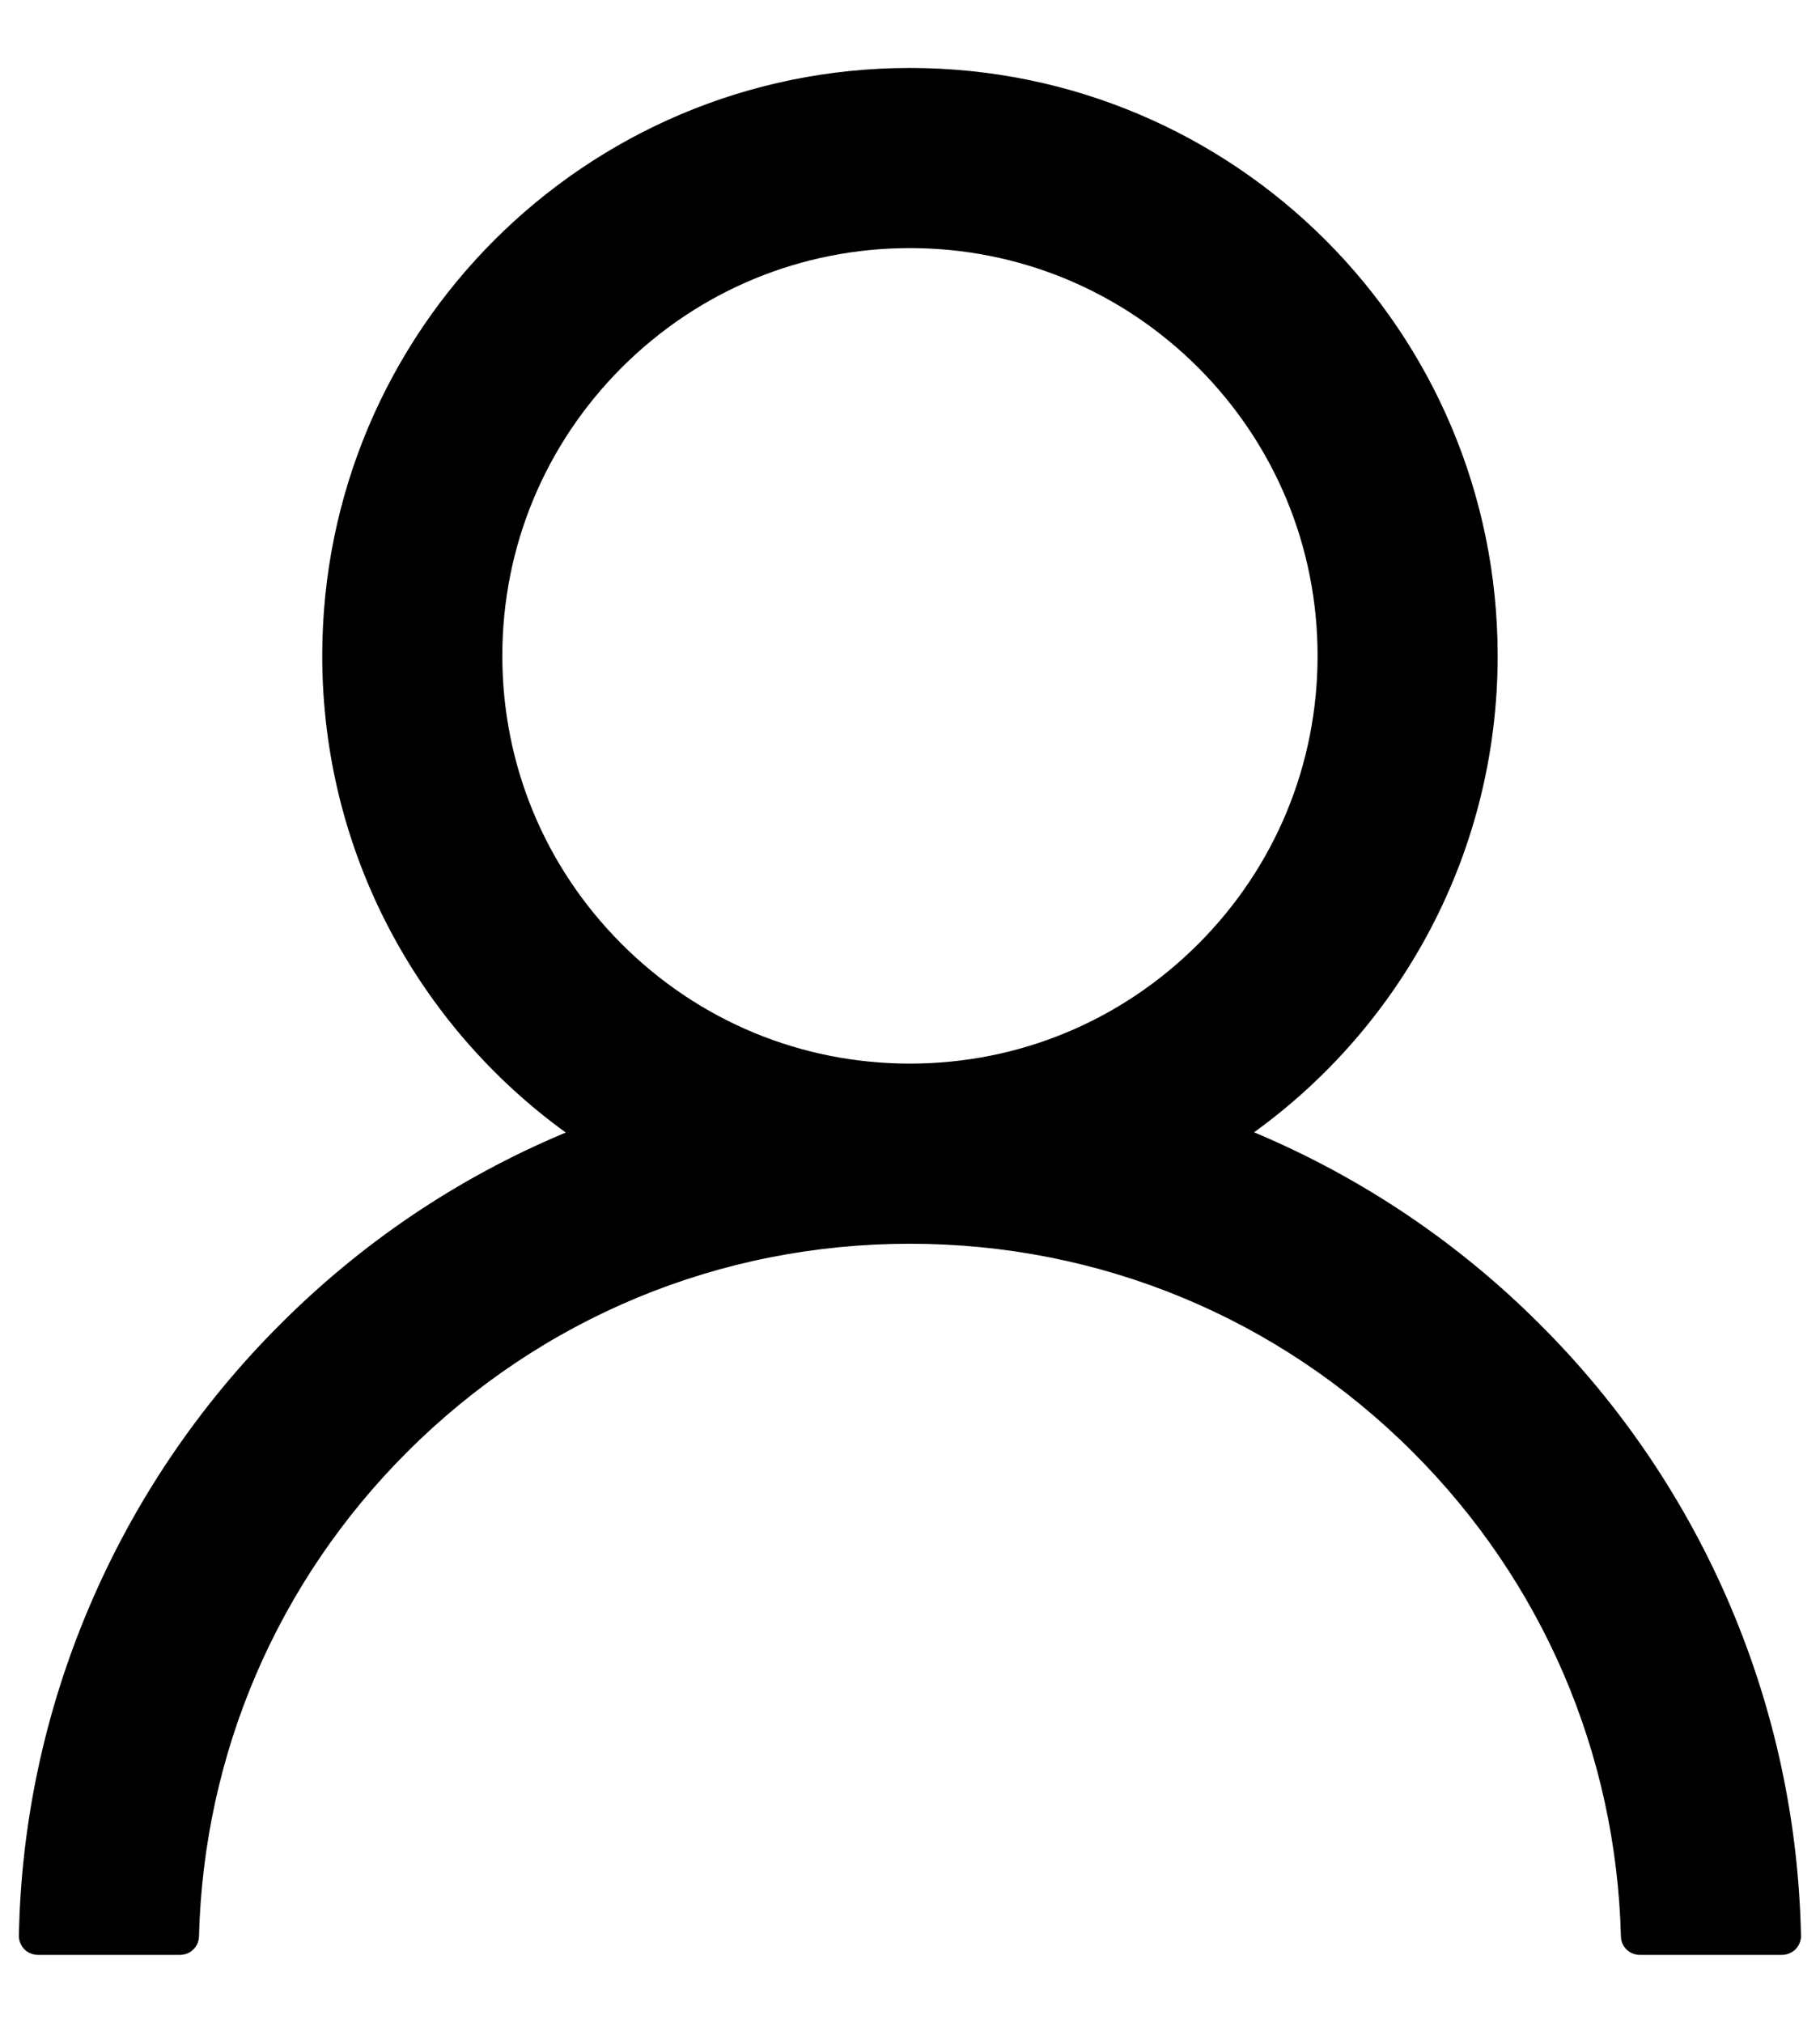 <svg width="18" height="20" viewBox="0 0 18 20" fill="none" xmlns="http://www.w3.org/2000/svg">
<path d="M17.121 15.897C16.678 14.85 16.037 13.898 15.232 13.096C14.429 12.291 13.477 11.65 12.431 11.207C12.421 11.202 12.412 11.2 12.403 11.195C13.863 10.141 14.812 8.423 14.812 6.484C14.812 3.273 12.21 0.672 8.999 0.672C5.789 0.672 3.187 3.273 3.187 6.484C3.187 8.423 4.136 10.141 5.596 11.198C5.587 11.202 5.578 11.205 5.568 11.209C4.518 11.652 3.576 12.287 2.767 13.098C1.963 13.901 1.321 14.852 0.878 15.899C0.443 16.924 0.208 18.023 0.187 19.136C0.186 19.161 0.191 19.186 0.2 19.209C0.209 19.232 0.223 19.254 0.24 19.272C0.258 19.29 0.279 19.304 0.302 19.313C0.325 19.323 0.349 19.328 0.374 19.328H1.781C1.884 19.328 1.966 19.246 1.968 19.145C2.015 17.336 2.742 15.641 4.026 14.357C5.355 13.028 7.12 12.297 8.999 12.297C10.879 12.297 12.644 13.028 13.973 14.357C15.257 15.641 15.984 17.336 16.031 19.145C16.033 19.248 16.115 19.328 16.218 19.328H17.625C17.649 19.328 17.674 19.323 17.697 19.313C17.72 19.304 17.741 19.29 17.759 19.272C17.776 19.254 17.79 19.232 17.799 19.209C17.808 19.186 17.813 19.161 17.812 19.136C17.788 18.016 17.556 16.926 17.121 15.897ZM8.999 10.516C7.924 10.516 6.911 10.096 6.149 9.334C5.388 8.573 4.968 7.56 4.968 6.484C4.968 5.409 5.388 4.396 6.149 3.634C6.911 2.873 7.924 2.453 8.999 2.453C10.075 2.453 11.088 2.873 11.85 3.634C12.611 4.396 13.031 5.409 13.031 6.484C13.031 7.56 12.611 8.573 11.85 9.334C11.088 10.096 10.075 10.516 8.999 10.516Z" fill="current"/>
</svg>
